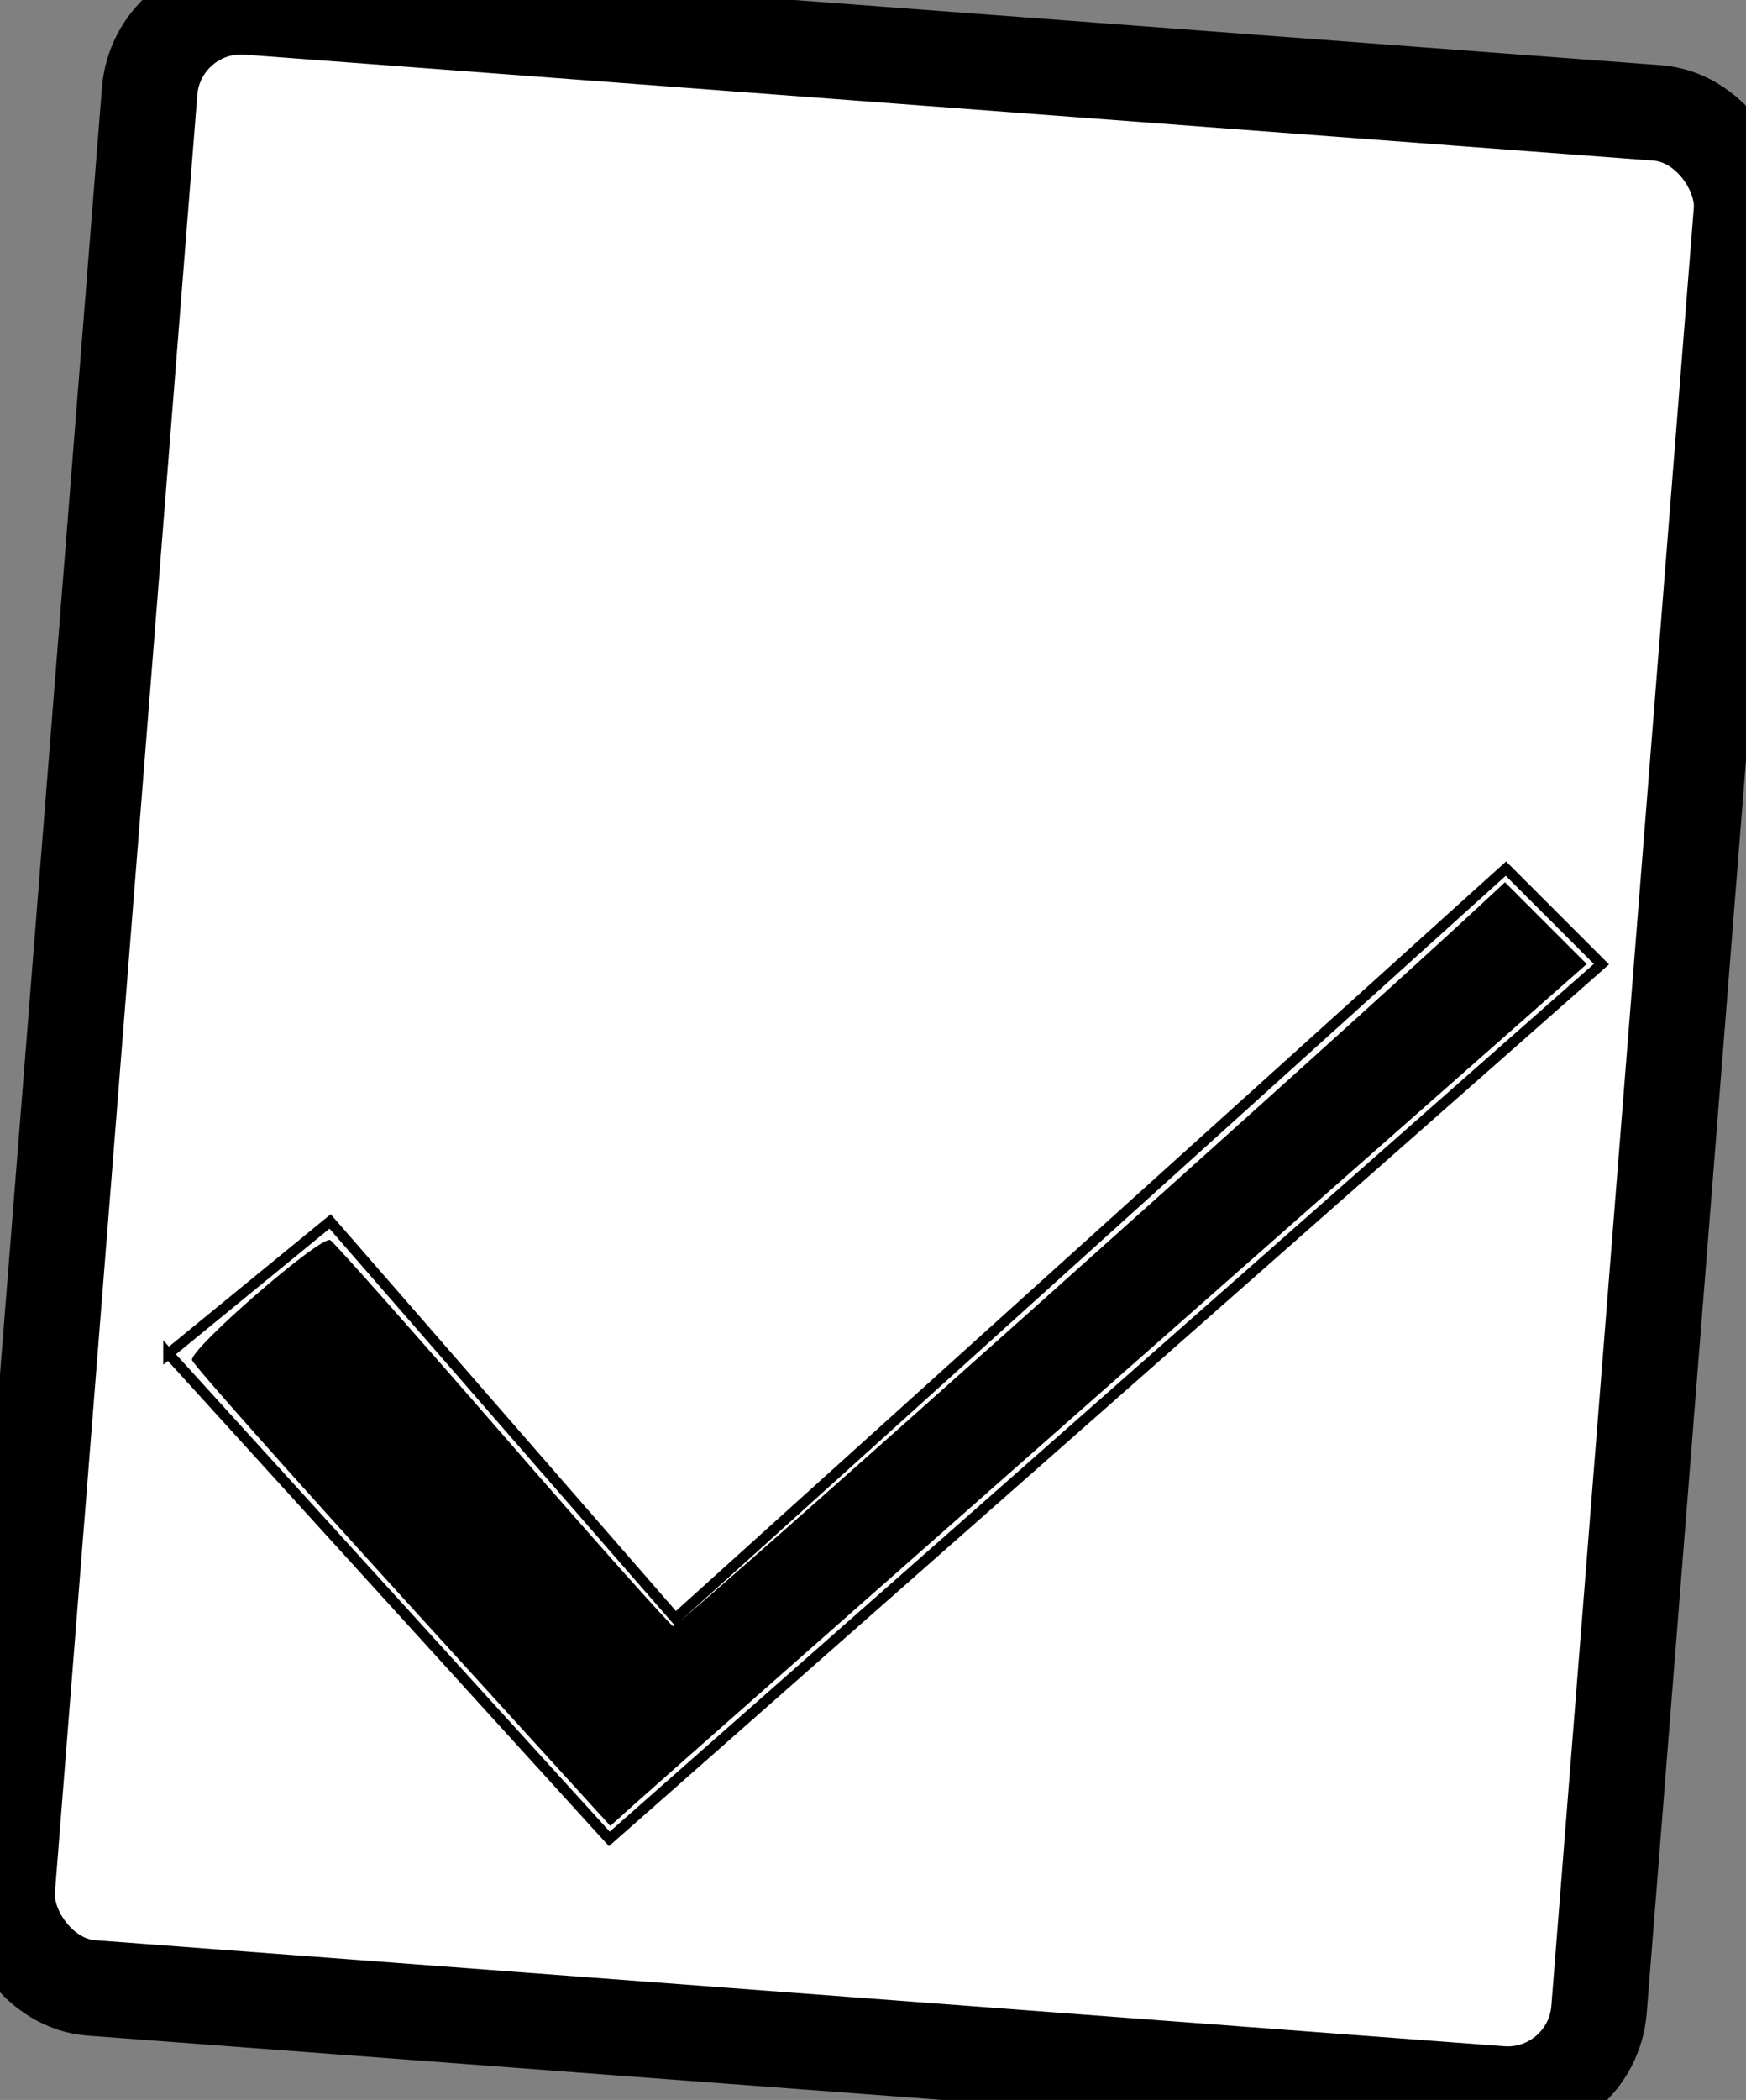 <svg width="168" height="202" xmlns="http://www.w3.org/2000/svg">

 <rect width="100%" height="100%" fill="#808080" stroke="none"/>

 <g>
  <title>Layer 1</title>
  <g id="layer1">
   <rect fill="#ffffff" stroke="#000000" stroke-width="9.205" stroke-miterlimit="4" transform="matrix(-0.997 -0.075 0.079 -0.997 0 0)" ry="8.812" y="-190" x="-168.68" height="191.13" width="153.632" id="rect4246"/>
   <g id="g4249">
    <path fill="none" stroke="#000000" stroke-width="1px" d="m16.205,130.221c42.426,46.669 42.426,46.669 42.426,46.669l95.459,-84.146l-9.192,-9.192l-79.903,72.125l-33.234,-38.184l-15.556,12.728z" id="path4238"/>
    <path fill="#000000" d="m38.789,153.723c-10.966,-12.054 -20.105,-22.35 -20.308,-22.881c-0.366,-0.953 12.257,-11.93 13.291,-11.558c0.271,0.097 7.679,8.45 16.462,18.562c8.783,10.112 16.229,18.475 16.546,18.584c0.43,0.149 64.246,-56.857 78.065,-69.735l1.963,-1.83l3.934,3.934l3.934,3.934l-44.435,39.171c-24.439,21.544 -45.578,40.198 -46.975,41.453l-2.54,2.282l-19.938,-21.917l0,0z" id="path4242"/>
   </g>
  </g>
 </g>
</svg>
